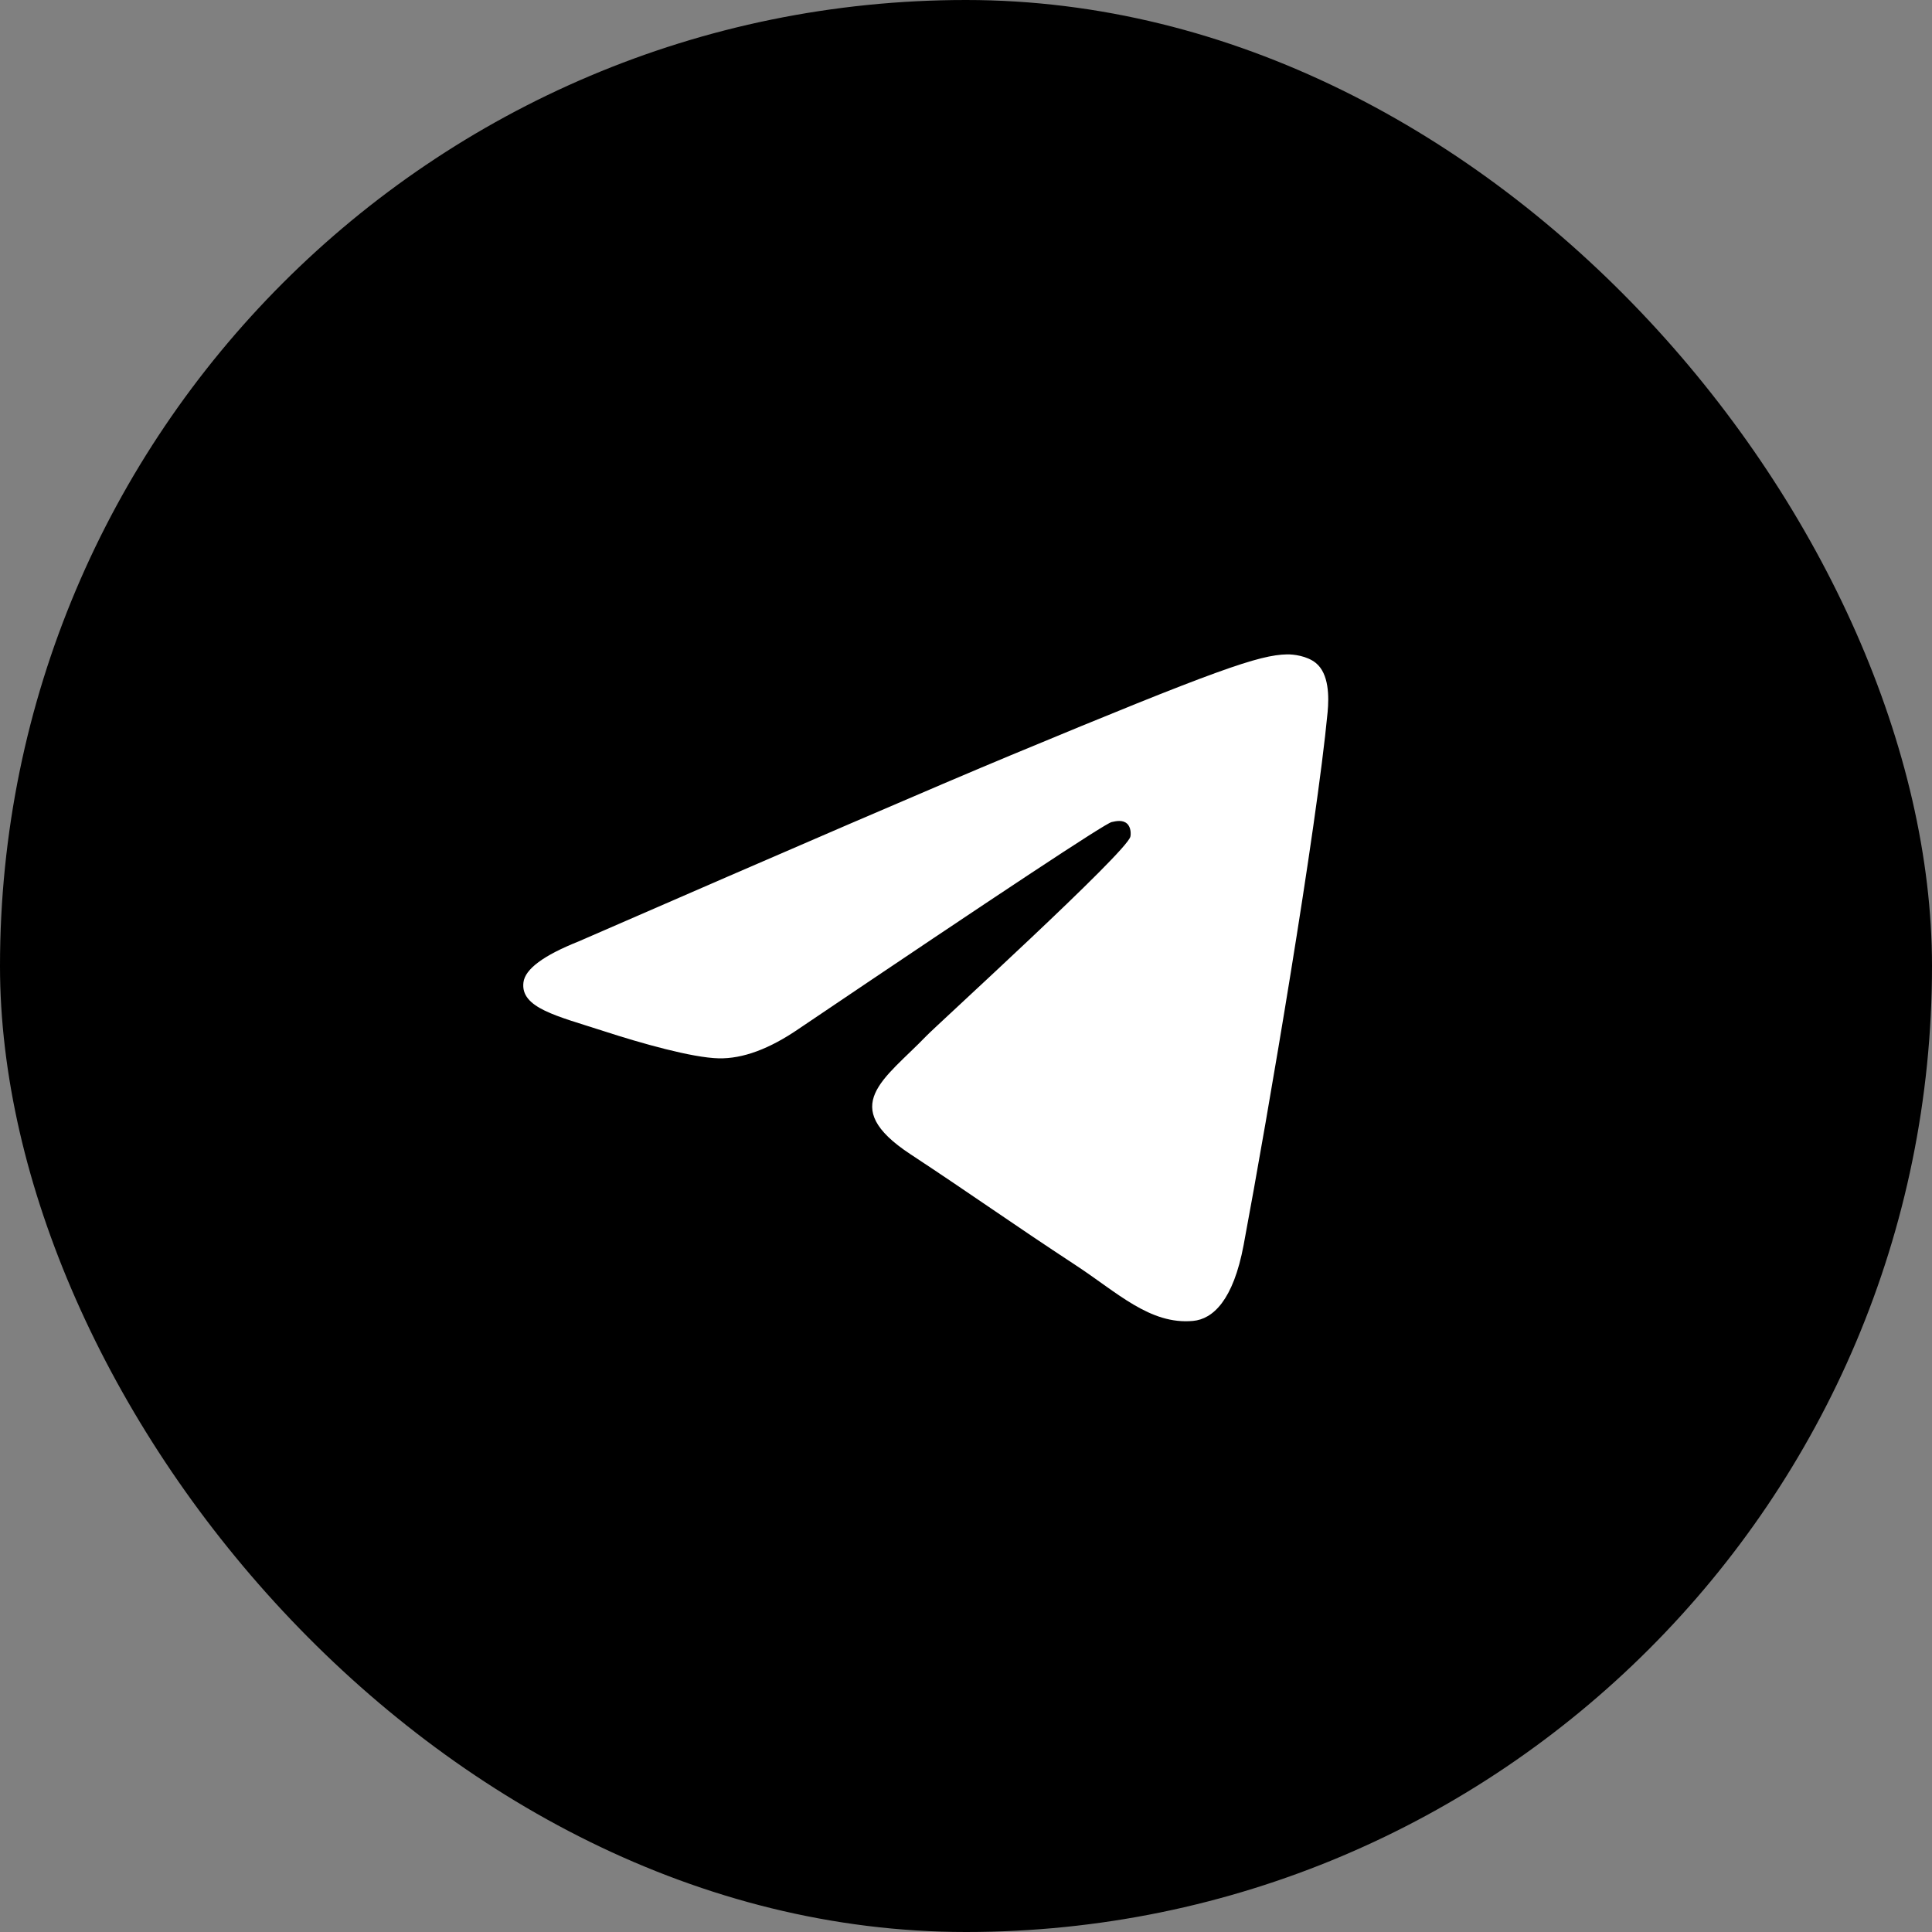 <svg width="48" height="48" viewBox="0 0 48 48" fill="none" xmlns="http://www.w3.org/2000/svg">
<rect x="0" y="0" width="48" height="48" fill="#808080" stroke="none"/>
<rect width="48" height="48" rx="24" fill="#101010" style="fill:#101010;fill:color(display-p3 0.062 0.062 0.062);fill-opacity:1;"/>
<path fill-rule="evenodd" clip-rule="evenodd" d="M14.374 23.39C19.741 21.052 23.32 19.51 25.11 18.765C30.223 16.639 31.285 16.27 31.978 16.258C32.13 16.255 32.471 16.293 32.691 16.471C33.021 16.739 33.02 17.312 32.984 17.695C32.707 20.606 31.508 27.67 30.898 30.93C30.64 32.31 30.132 32.773 29.64 32.818C28.571 32.916 27.759 32.111 26.724 31.433C25.104 30.37 24.188 29.709 22.615 28.673C20.798 27.475 21.976 26.817 23.012 25.741C23.283 25.459 27.993 21.175 28.084 20.786C28.096 20.738 28.107 20.556 27.999 20.461C27.891 20.365 27.732 20.398 27.618 20.424C27.455 20.461 24.867 22.171 19.852 25.556C19.118 26.061 18.452 26.307 17.856 26.294C17.199 26.279 15.934 25.922 14.994 25.616C13.841 25.242 12.925 25.044 13.005 24.407C13.046 24.076 13.503 23.737 14.374 23.39Z" fill="white" style="fill:white;fill-opacity:1;"/>
</svg>
